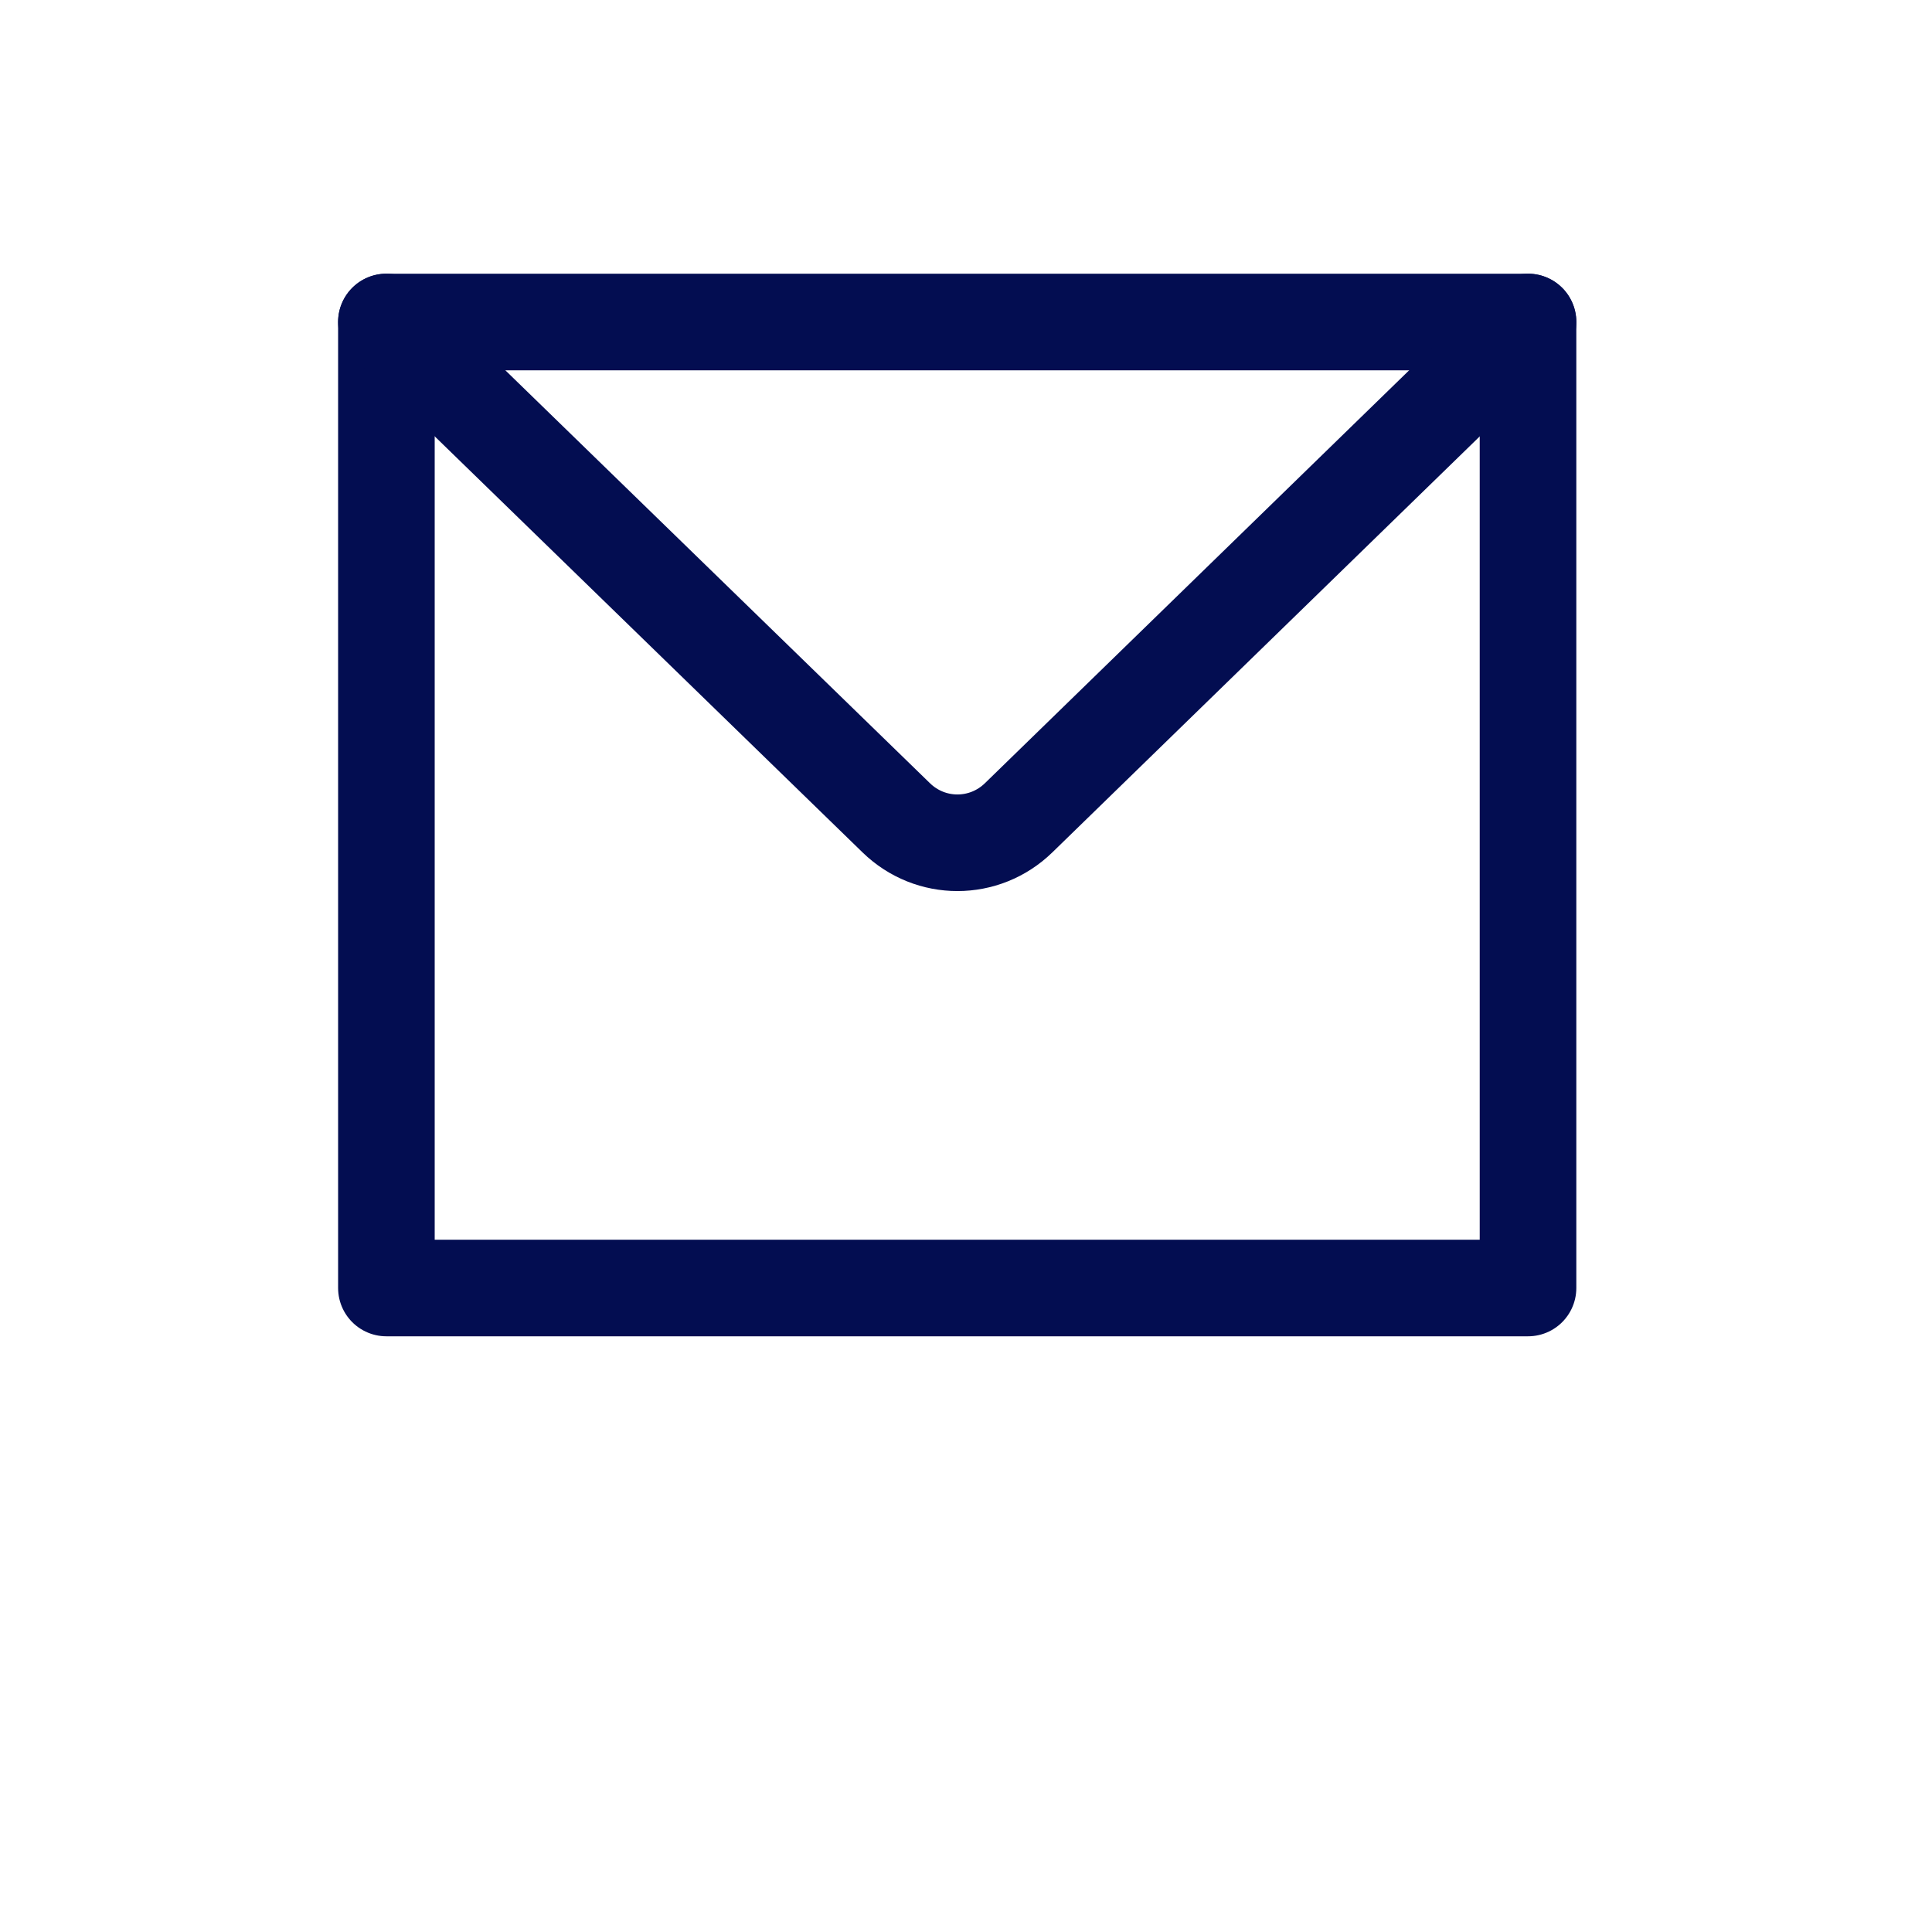 <svg width="30" height="30" viewBox="0 0 30 30" fill="none" xmlns="http://www.w3.org/2000/svg">
<path d="M23.727 5H6V20H23.727V5Z" stroke="#030D51" stroke-width="1.5" stroke-miterlimit="10" stroke-linecap="round" stroke-linejoin="round"/>
<path d="M6 5L13.916 12.698C14.448 13.216 15.286 13.216 15.818 12.698L23.727 5" stroke="#030D51" stroke-width="1.5" stroke-miterlimit="10" stroke-linecap="round" stroke-linejoin="round"/>
</svg>
